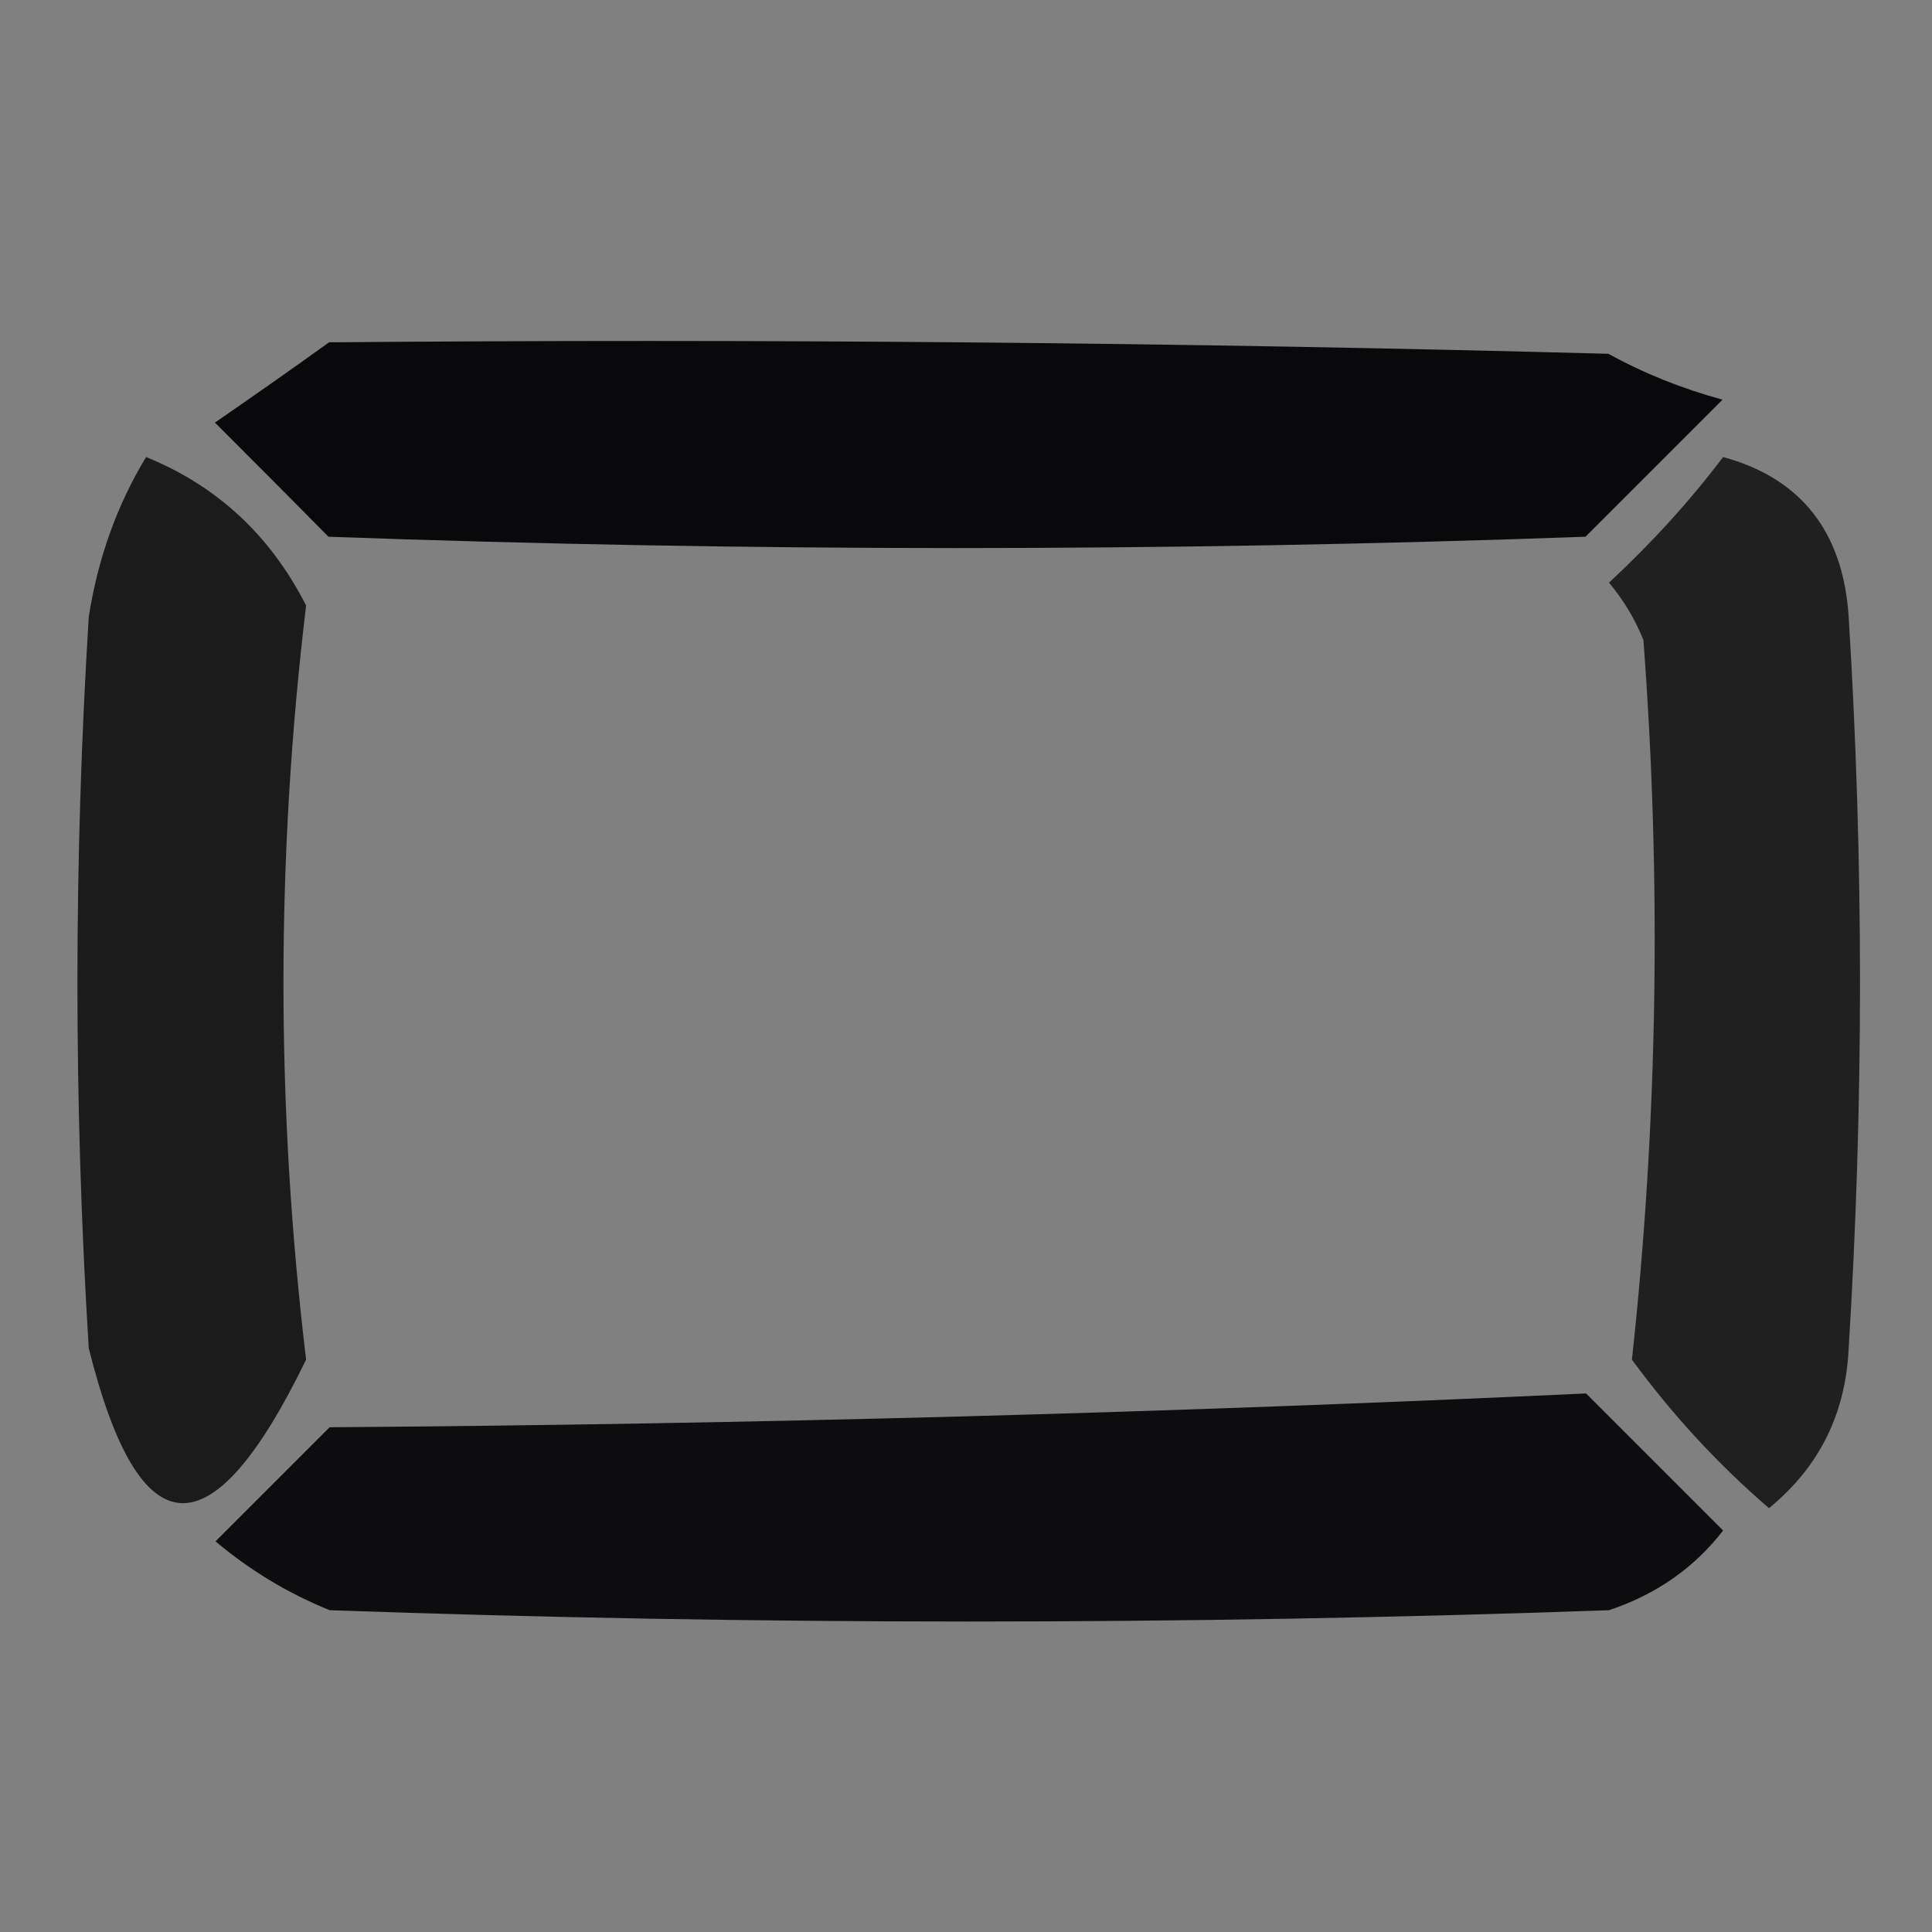 <?xml version="1.0" encoding="utf-8"?>
<!-- Generator: Adobe Illustrator 26.4.1, SVG Export Plug-In . SVG Version: 6.00 Build 0)  -->
<svg version="1.1" id="Слой_1" xmlns="http://www.w3.org/2000/svg" xmlns:xlink="http://www.w3.org/1999/xlink" x="0px" y="0px"
	 viewBox="0 0 32 32" style="enable-background:new 0 0 32 32;" xml:space="preserve">
<rect x="0" y="0" width="32" height="32" fill="#808080" stroke="none"/>
<style type="text/css">
	.st0{opacity:4.000000e-03;fill-rule:evenodd;clip-rule:evenodd;fill:#FEFFFE;enable-background:new    ;}
	.st1{opacity:0.99;fill-rule:evenodd;clip-rule:evenodd;fill:#09080A;enable-background:new    ;}
	.st2{fill-rule:evenodd;clip-rule:evenodd;fill:#202021;}
	.st3{opacity:0.993;fill-rule:evenodd;clip-rule:evenodd;fill:#1B1B1C;enable-background:new    ;}
	.st4{opacity:0.994;fill-rule:evenodd;clip-rule:evenodd;fill:#0D0C0E;enable-background:new    ;}
</style>
<g>
	<path class="st0" d="M-0.98,4.54c0.39,0.15,0.45,0.4,0.19,0.76C-0.97,5.07-1.03,4.82-0.98,4.54z"/>
</g>
<g>
	<path class="st1" d="M5.45,5.67c7.07-0.06,14.13,0,21.19,0.19c0.6,0.33,1.23,0.58,1.89,0.76c-0.76,0.76-1.51,1.51-2.27,2.27
		c-6.94,0.25-13.88,0.25-20.82,0C4.82,8.26,4.19,7.63,3.56,7C4.21,6.55,4.84,6.11,5.45,5.67z"/>
</g>
<g>
	<path class="st2" d="M28.54,7.57c1.29,0.35,1.99,1.24,2.08,2.65c0.25,4.04,0.25,8.07,0,12.11c-0.05,1.09-0.49,1.97-1.32,2.65
		c-0.86-0.74-1.61-1.56-2.27-2.46c0.43-3.96,0.49-7.93,0.19-11.92c-0.14-0.35-0.33-0.66-0.57-0.95C27.35,9,27.98,8.31,28.54,7.57z"
		/>
</g>
<g>
	<path class="st3" d="M2.42,7.57c1.18,0.48,2.06,1.3,2.65,2.46c-0.5,4.16-0.5,8.33,0,12.49c-1.57,3.23-2.76,3.17-3.6-0.19
		c-0.25-4.04-0.25-8.07,0-12.11C1.62,9.25,1.94,8.36,2.42,7.57z"/>
</g>
<g>
	<path class="st4" d="M26.27,23.08c0.75,0.75,1.51,1.51,2.27,2.27c-0.48,0.62-1.11,1.06-1.89,1.32c-7.06,0.25-14.13,0.25-21.19,0
		c-0.69-0.28-1.32-0.66-1.89-1.14c0.63-0.63,1.26-1.26,1.89-1.89C12.45,23.59,19.39,23.4,26.27,23.08z"/>
</g>
<g>
	<path class="st0" d="M33.08,23.84C33.58,24.09,33.58,24.09,33.08,23.84z"/>
</g>
<g>
	<path class="st0" d="M32.7,29.52C33.2,29.77,33.2,29.77,32.7,29.52z"/>
</g>
</svg>
